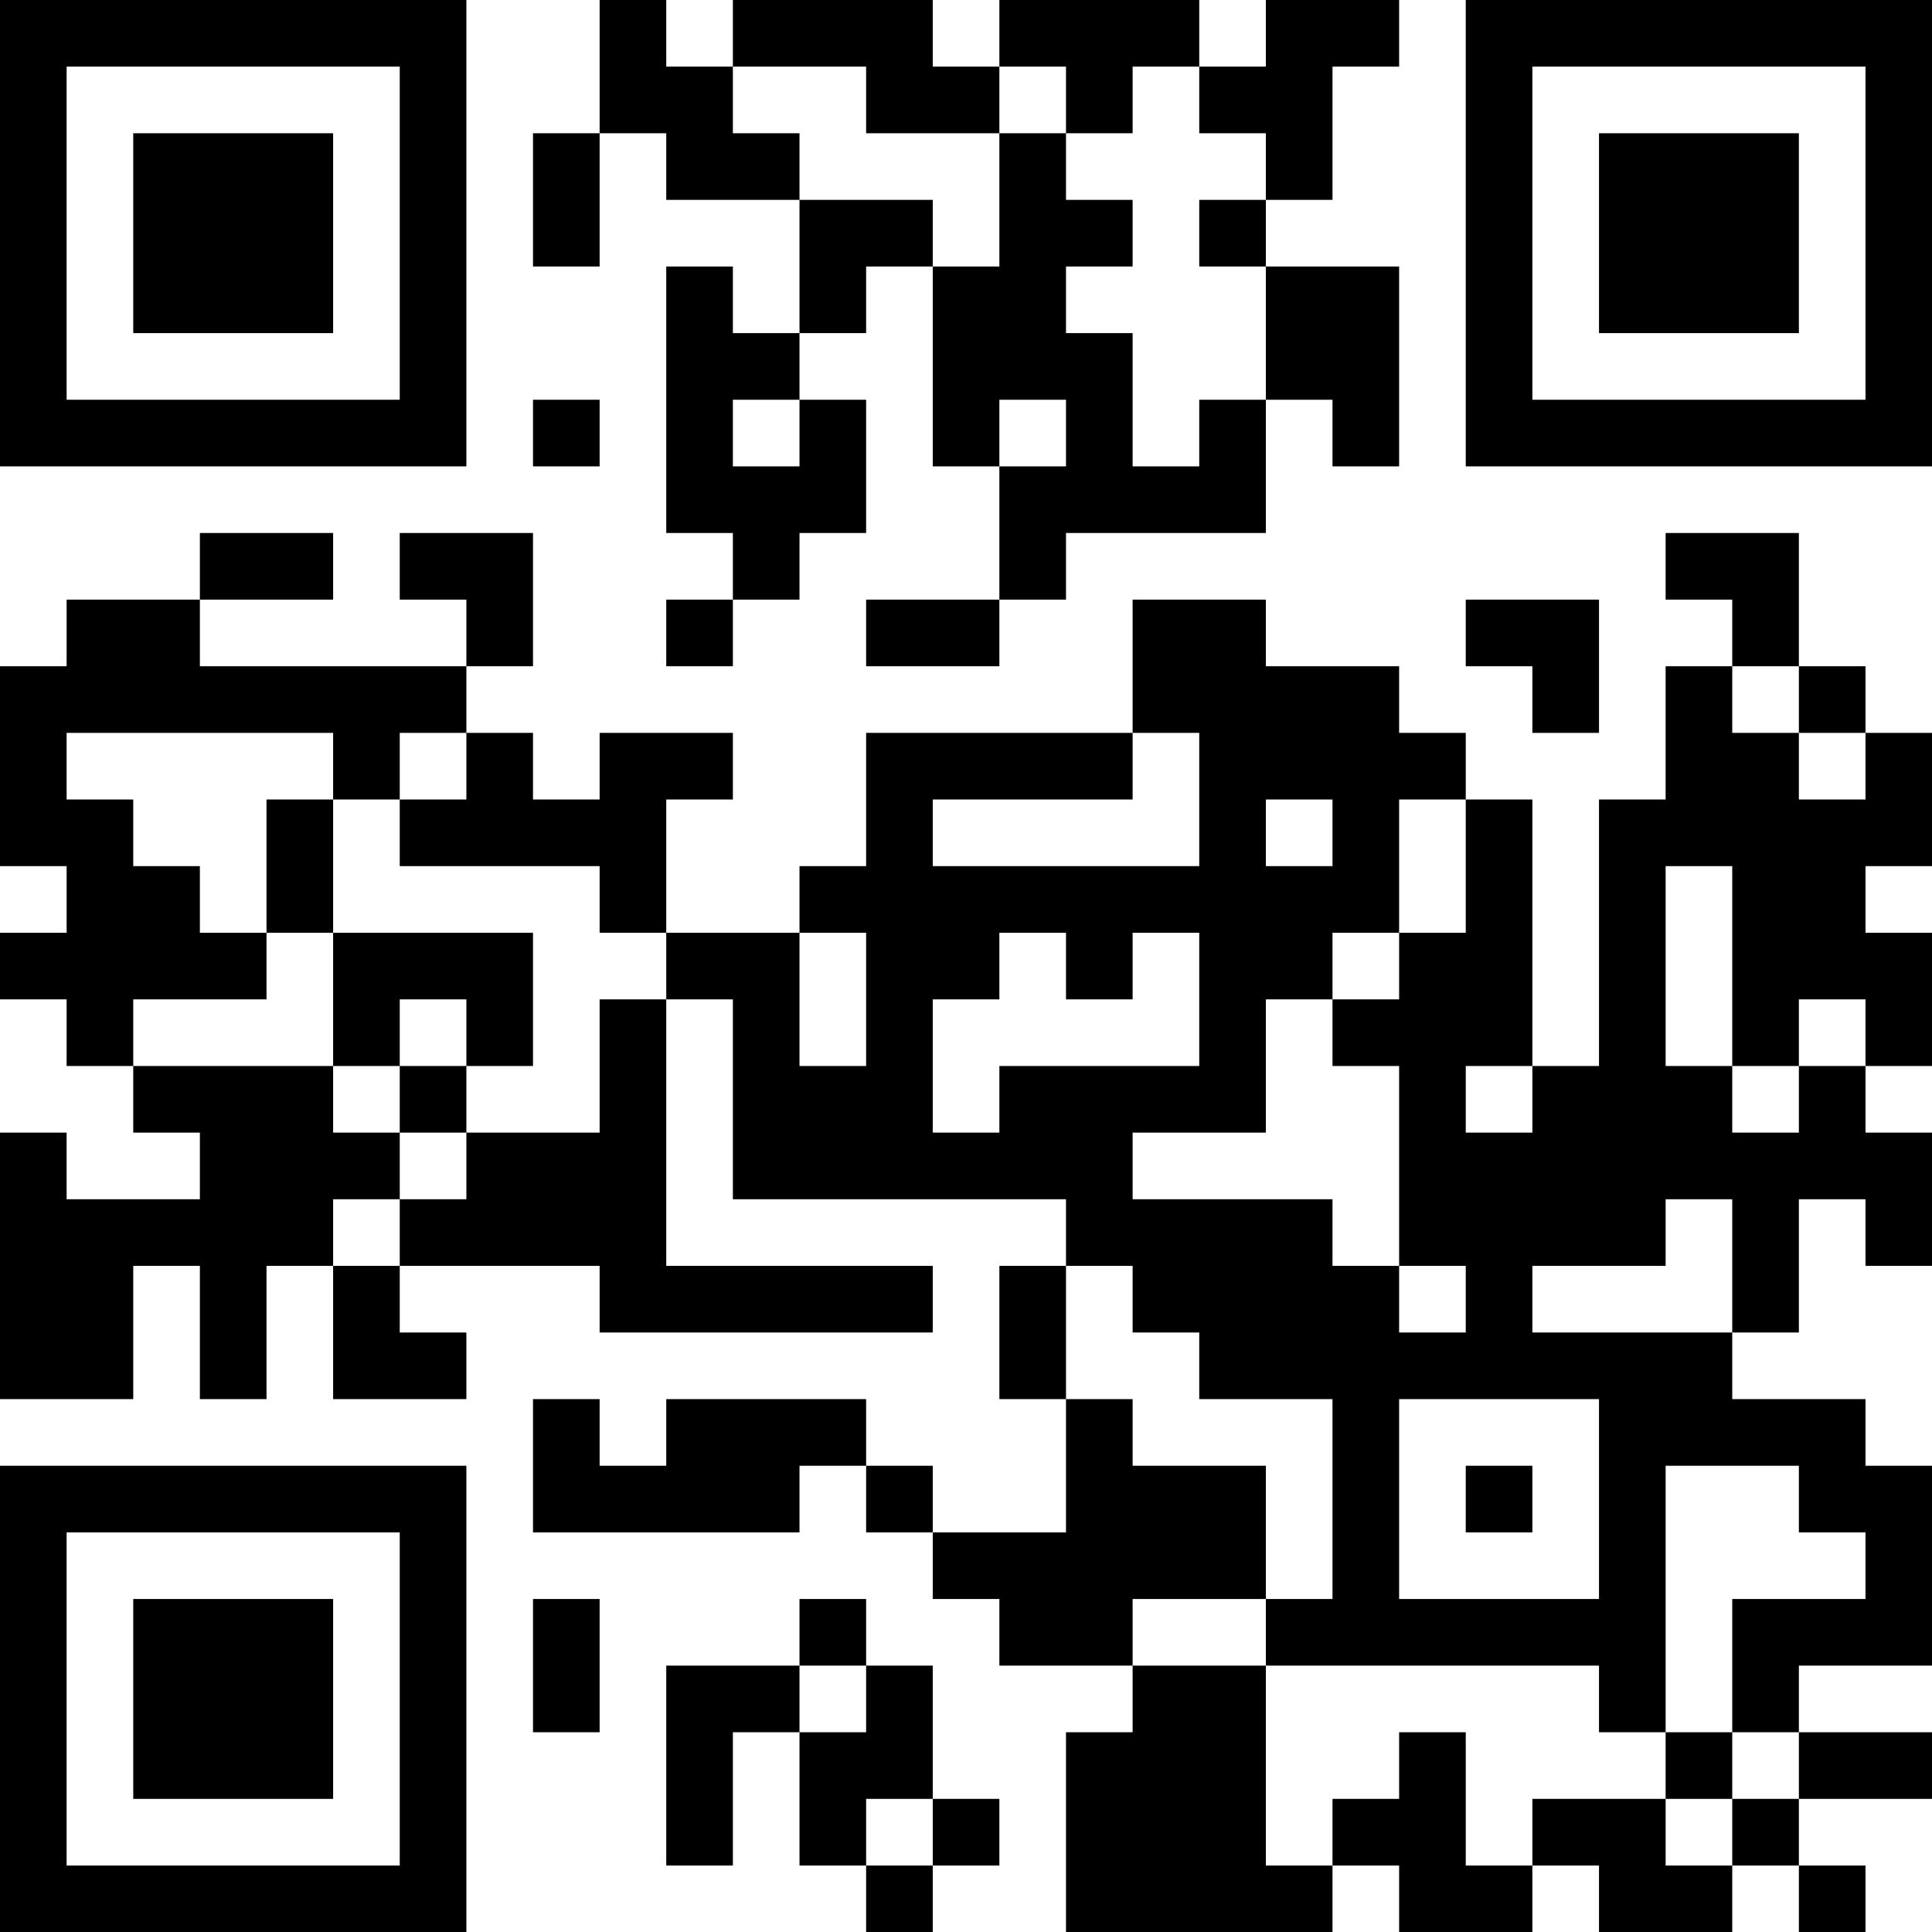 <?xml version="1.0" encoding="UTF-8"?>
<svg xmlns="http://www.w3.org/2000/svg" version="1.1" width="200" height="200" viewBox="0 0 200 200"><rect x="0" y="0" width="200" height="200" fill="#ffffff"/><g transform="scale(6.897)"><g transform="translate(0,0)"><path fill-rule="evenodd" d="M9 0L9 2L8 2L8 4L9 4L9 2L10 2L10 3L12 3L12 5L11 5L11 4L10 4L10 8L11 8L11 9L10 9L10 10L11 10L11 9L12 9L12 8L13 8L13 6L12 6L12 5L13 5L13 4L14 4L14 7L15 7L15 9L13 9L13 10L15 10L15 9L16 9L16 8L19 8L19 6L20 6L20 7L21 7L21 4L19 4L19 3L20 3L20 1L21 1L21 0L19 0L19 1L18 1L18 0L15 0L15 1L14 1L14 0L11 0L11 1L10 1L10 0ZM11 1L11 2L12 2L12 3L14 3L14 4L15 4L15 2L16 2L16 3L17 3L17 4L16 4L16 5L17 5L17 7L18 7L18 6L19 6L19 4L18 4L18 3L19 3L19 2L18 2L18 1L17 1L17 2L16 2L16 1L15 1L15 2L13 2L13 1ZM8 6L8 7L9 7L9 6ZM11 6L11 7L12 7L12 6ZM15 6L15 7L16 7L16 6ZM3 8L3 9L1 9L1 10L0 10L0 13L1 13L1 14L0 14L0 15L1 15L1 16L2 16L2 17L3 17L3 18L1 18L1 17L0 17L0 21L2 21L2 19L3 19L3 21L4 21L4 19L5 19L5 21L7 21L7 20L6 20L6 19L9 19L9 20L14 20L14 19L10 19L10 15L11 15L11 18L16 18L16 19L15 19L15 21L16 21L16 23L14 23L14 22L13 22L13 21L10 21L10 22L9 22L9 21L8 21L8 23L12 23L12 22L13 22L13 23L14 23L14 24L15 24L15 25L17 25L17 26L16 26L16 29L20 29L20 28L21 28L21 29L23 29L23 28L24 28L24 29L26 29L26 28L27 28L27 29L28 29L28 28L27 28L27 27L29 27L29 26L27 26L27 25L29 25L29 22L28 22L28 21L26 21L26 20L27 20L27 18L28 18L28 19L29 19L29 17L28 17L28 16L29 16L29 14L28 14L28 13L29 13L29 11L28 11L28 10L27 10L27 8L25 8L25 9L26 9L26 10L25 10L25 12L24 12L24 16L23 16L23 12L22 12L22 11L21 11L21 10L19 10L19 9L17 9L17 11L13 11L13 13L12 13L12 14L10 14L10 12L11 12L11 11L9 11L9 12L8 12L8 11L7 11L7 10L8 10L8 8L6 8L6 9L7 9L7 10L3 10L3 9L5 9L5 8ZM22 9L22 10L23 10L23 11L24 11L24 9ZM26 10L26 11L27 11L27 12L28 12L28 11L27 11L27 10ZM1 11L1 12L2 12L2 13L3 13L3 14L4 14L4 15L2 15L2 16L5 16L5 17L6 17L6 18L5 18L5 19L6 19L6 18L7 18L7 17L9 17L9 15L10 15L10 14L9 14L9 13L6 13L6 12L7 12L7 11L6 11L6 12L5 12L5 11ZM17 11L17 12L14 12L14 13L18 13L18 11ZM4 12L4 14L5 14L5 16L6 16L6 17L7 17L7 16L8 16L8 14L5 14L5 12ZM19 12L19 13L20 13L20 12ZM21 12L21 14L20 14L20 15L19 15L19 17L17 17L17 18L20 18L20 19L21 19L21 20L22 20L22 19L21 19L21 16L20 16L20 15L21 15L21 14L22 14L22 12ZM25 13L25 16L26 16L26 17L27 17L27 16L28 16L28 15L27 15L27 16L26 16L26 13ZM12 14L12 16L13 16L13 14ZM15 14L15 15L14 15L14 17L15 17L15 16L18 16L18 14L17 14L17 15L16 15L16 14ZM6 15L6 16L7 16L7 15ZM22 16L22 17L23 17L23 16ZM25 18L25 19L23 19L23 20L26 20L26 18ZM16 19L16 21L17 21L17 22L19 22L19 24L17 24L17 25L19 25L19 28L20 28L20 27L21 27L21 26L22 26L22 28L23 28L23 27L25 27L25 28L26 28L26 27L27 27L27 26L26 26L26 24L28 24L28 23L27 23L27 22L25 22L25 26L24 26L24 25L19 25L19 24L20 24L20 21L18 21L18 20L17 20L17 19ZM21 21L21 24L24 24L24 21ZM22 22L22 23L23 23L23 22ZM8 24L8 26L9 26L9 24ZM12 24L12 25L10 25L10 28L11 28L11 26L12 26L12 28L13 28L13 29L14 29L14 28L15 28L15 27L14 27L14 25L13 25L13 24ZM12 25L12 26L13 26L13 25ZM25 26L25 27L26 27L26 26ZM13 27L13 28L14 28L14 27ZM0 0L0 7L7 7L7 0ZM1 1L1 6L6 6L6 1ZM2 2L2 5L5 5L5 2ZM22 0L22 7L29 7L29 0ZM23 1L23 6L28 6L28 1ZM24 2L24 5L27 5L27 2ZM0 22L0 29L7 29L7 22ZM1 23L1 28L6 28L6 23ZM2 24L2 27L5 27L5 24Z" fill="#000000"/></g></g></svg>

